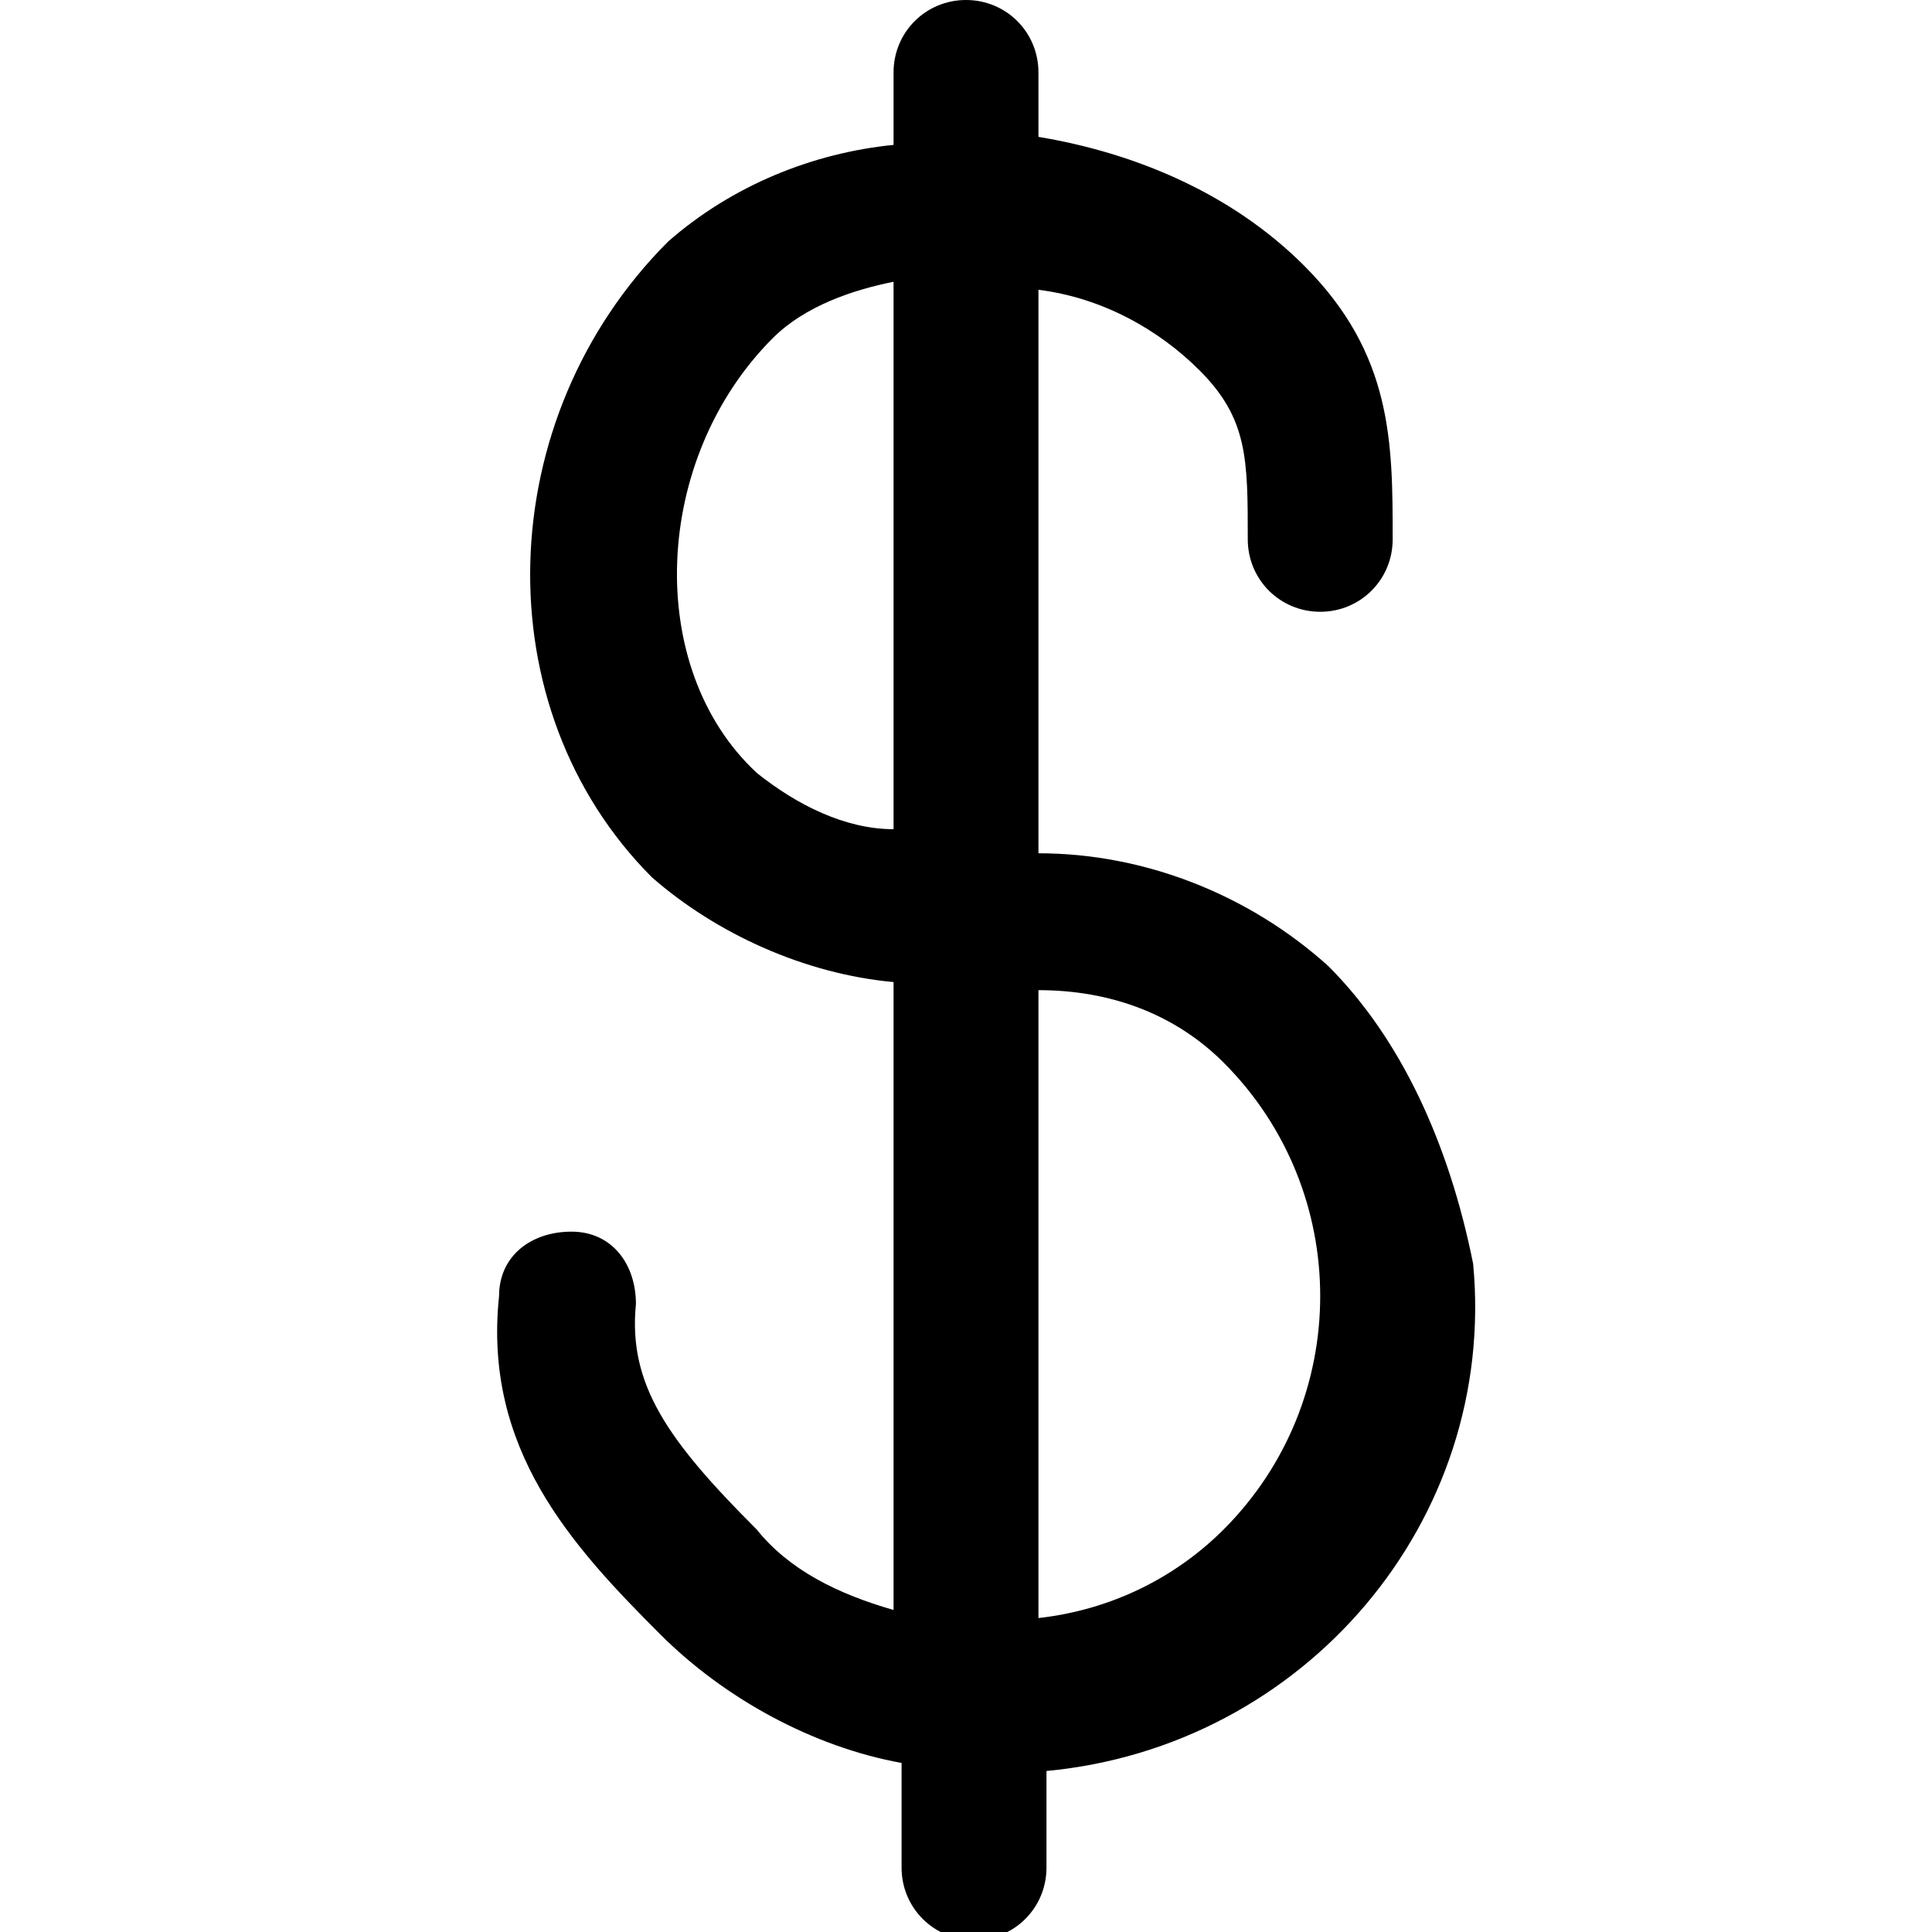 <svg version="1.1" xmlns="http://www.w3.org/2000/svg" width="32" height="32" viewBox="0 0 32 32">
<title>dollar</title>
<path d="M22 16c-1.333-1.2-3.067-1.867-4.8-1.867v-9.333c1.067 0.133 2 0.667 2.667 1.333 0.8 0.8 0.8 1.467 0.8 2.8 0 0.667 0.533 1.2 1.2 1.2s1.2-0.533 1.2-1.2c0-1.6 0-3.067-1.467-4.533-1.2-1.2-2.8-1.867-4.4-2.133v-1.067c0-0.667-0.533-1.2-1.2-1.2s-1.2 0.533-1.2 1.2v1.2c-1.333 0.133-2.667 0.667-3.733 1.6-2.933 2.933-3.067 7.733-0.267 10.533 1.067 0.933 2.533 1.6 4 1.733v10.4c-0.933-0.267-1.733-0.667-2.267-1.333-1.467-1.467-2.133-2.4-2-3.733 0-0.667-0.4-1.2-1.067-1.2s-1.2 0.4-1.2 1.067c-0.267 2.533 1.2 4.133 2.667 5.6 1.067 1.067 2.533 1.867 4 2.133v1.733c0 0.667 0.533 1.2 1.2 1.2s1.2-0.533 1.2-1.2v-1.6c4.267-0.4 7.467-4.133 7.067-8.4-0.4-2-1.2-3.733-2.4-4.933zM12.533 12.8c-1.867-1.733-1.733-5.2 0.267-7.2 0.533-0.533 1.333-0.8 2-0.933v9.067c-0.8 0-1.6-0.4-2.267-0.933zM20.267 25.333c-0.8 0.8-1.867 1.333-3.067 1.467v-10.4c1.2 0 2.267 0.4 3.067 1.2 2.133 2.133 2.133 5.6 0 7.733 0 0 0 0 0 0v0z"></path>
</svg>
